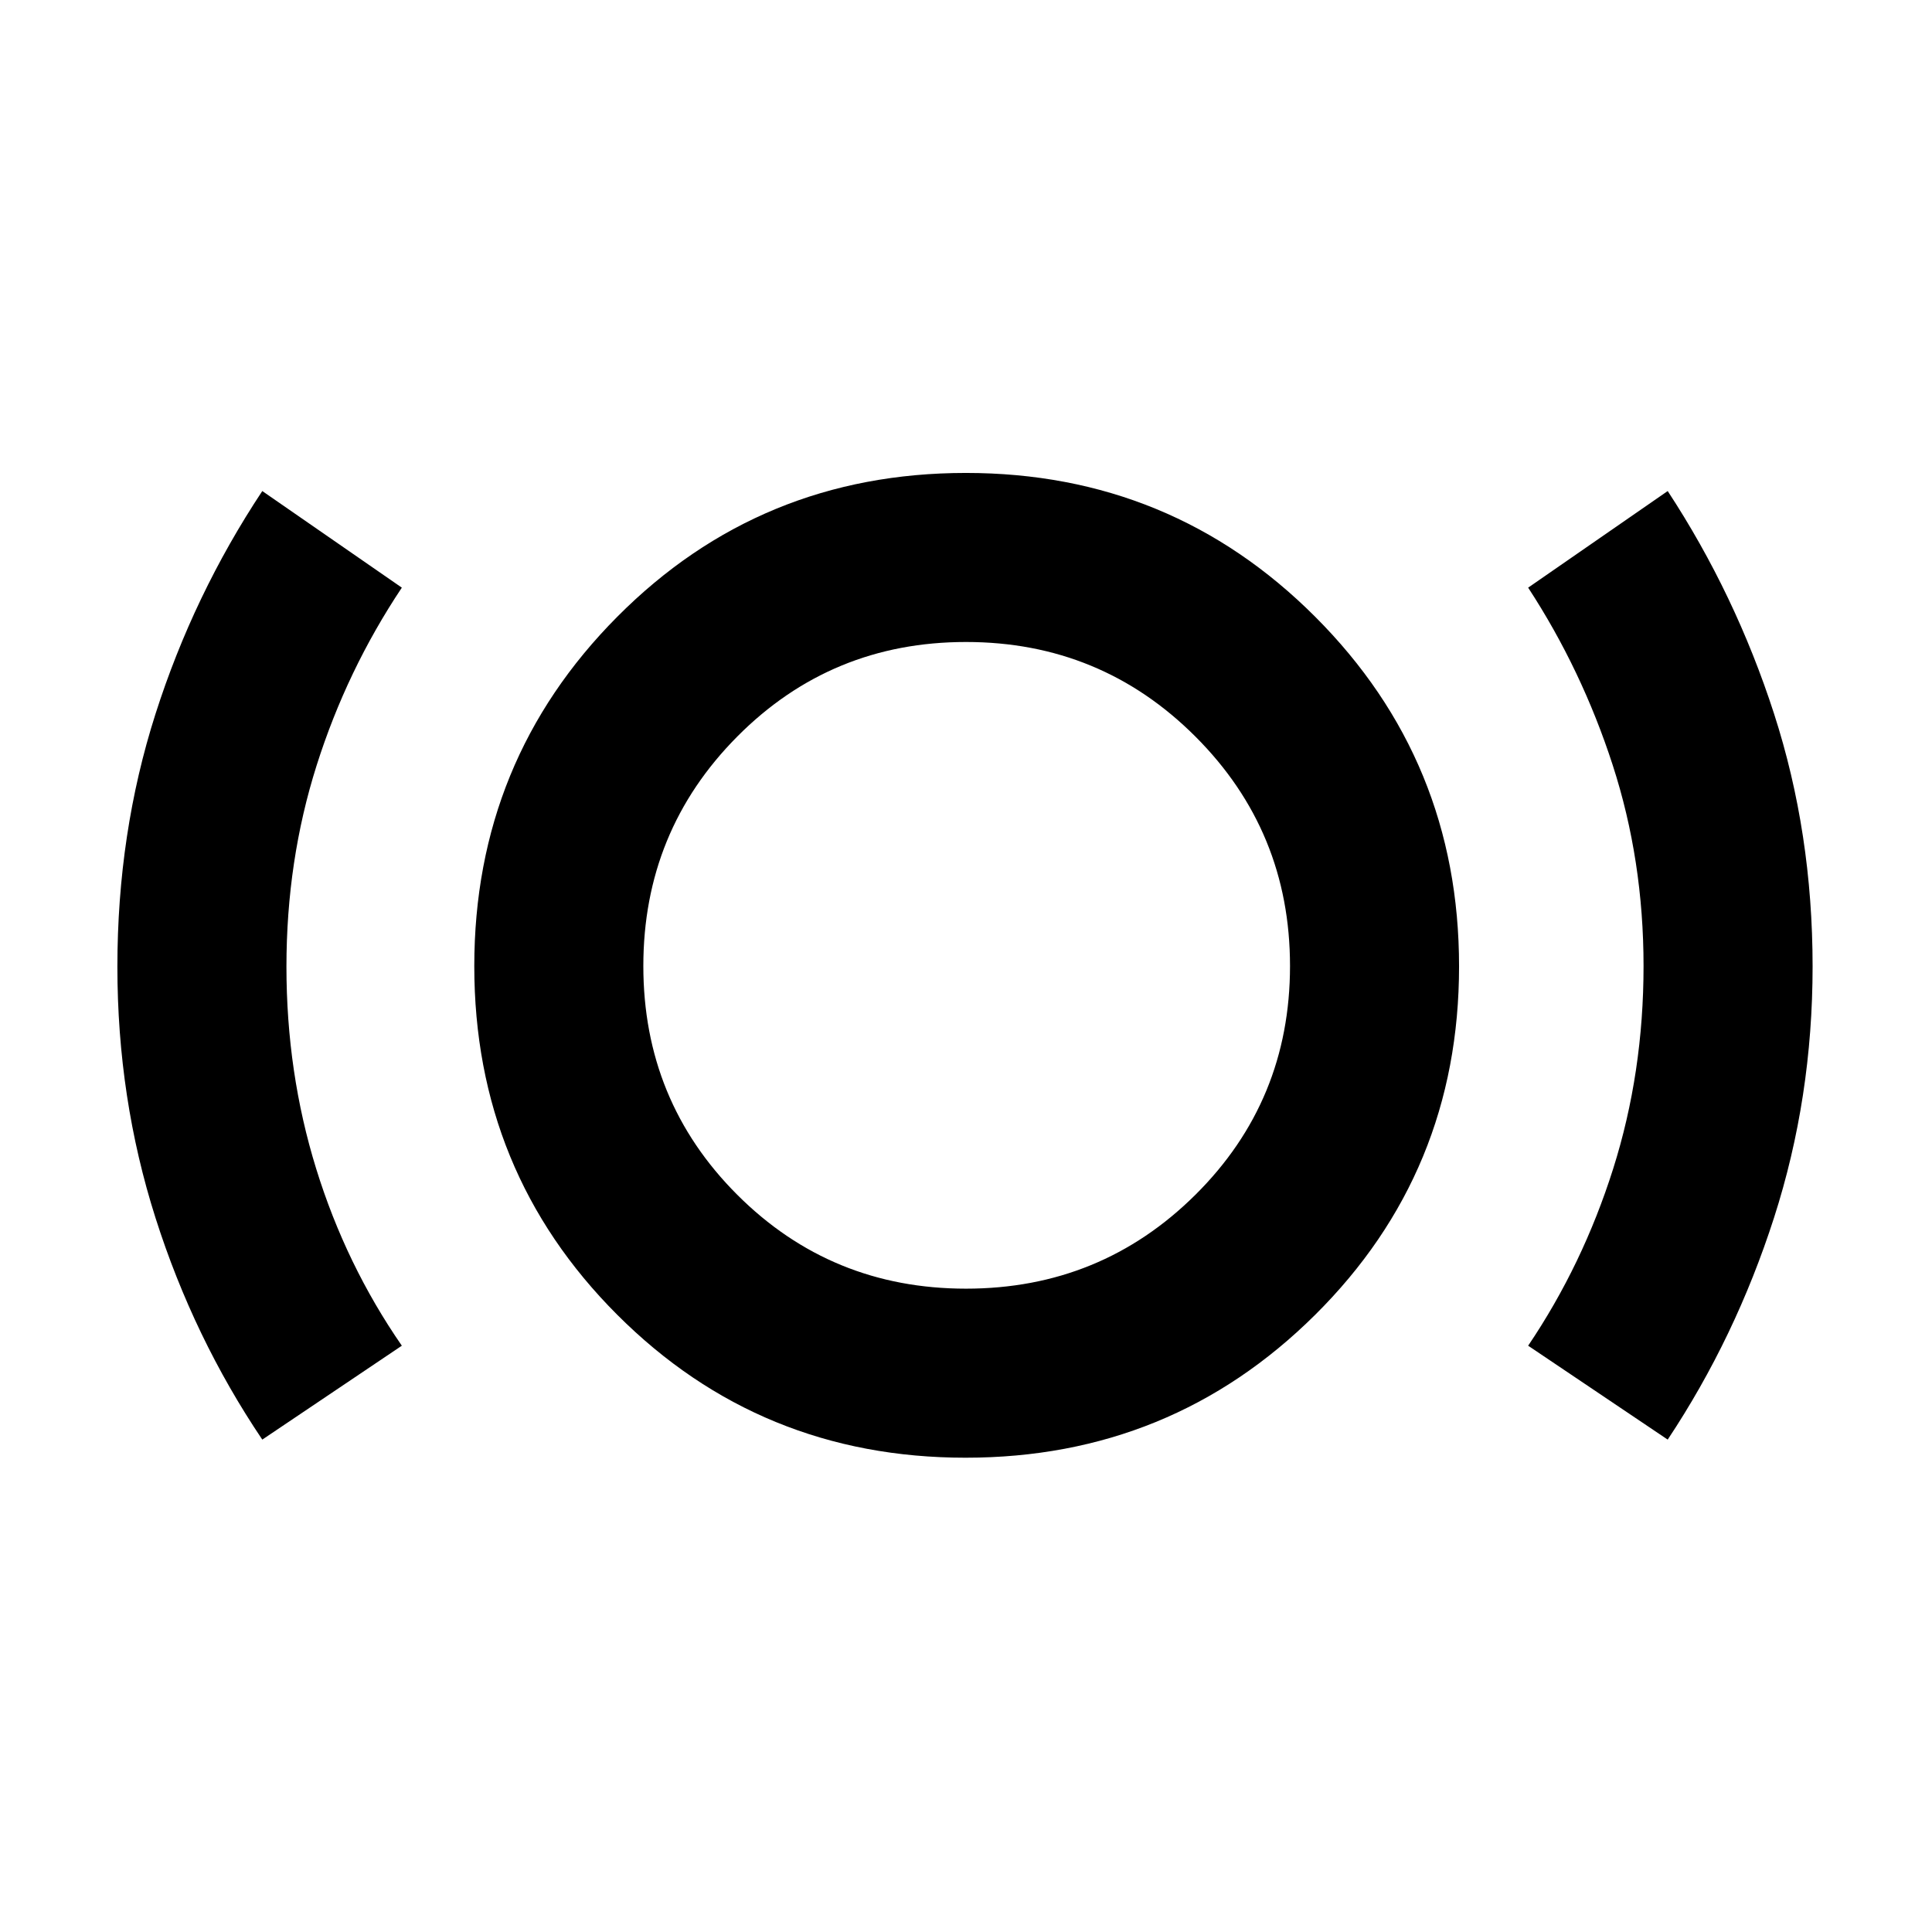 <svg xmlns="http://www.w3.org/2000/svg" height="40" viewBox="0 -960 960 960" width="40"><path d="M130.33-244.67Q96.27-295.21 77.3-354.75q-18.97-59.53-18.97-124.86 0-66.39 18.93-125.62Q96.18-664.47 130.33-716l69.34 48q-27.34 41-42.34 88.33-15 47.34-15 99.99 0 52.65 14.77 100.39 14.76 47.73 42.57 87.96l-69.34 46.66Zm349.49 9q-102.15 0-173.15-71.06-71-71.05-71-173.21 0-102.16 71.06-173.61Q377.78-725 479.94-725q102.16 0 173.61 71.51Q725-581.98 725-479.82q0 102.15-71.51 173.15t-173.67 71Zm.18-84q67 0 114-46.66Q641-413 641-480t-47-114q-47-47-114-47t-113.67 47q-46.66 47-46.66 114t46.66 113.67Q413-319.67 480-319.67Zm348.67 75-69.34-46.66q27.14-40.19 42.24-87.91 15.1-47.72 15.1-100.74 0-52.6-15.34-99.89-15.33-47.29-42-88.13l69.34-48q33.66 51.33 52.83 110.6 19.17 59.27 19.17 125.61 0 65.29-19.17 124.88-19.17 59.58-52.83 110.24ZM480-480Z"/></svg>